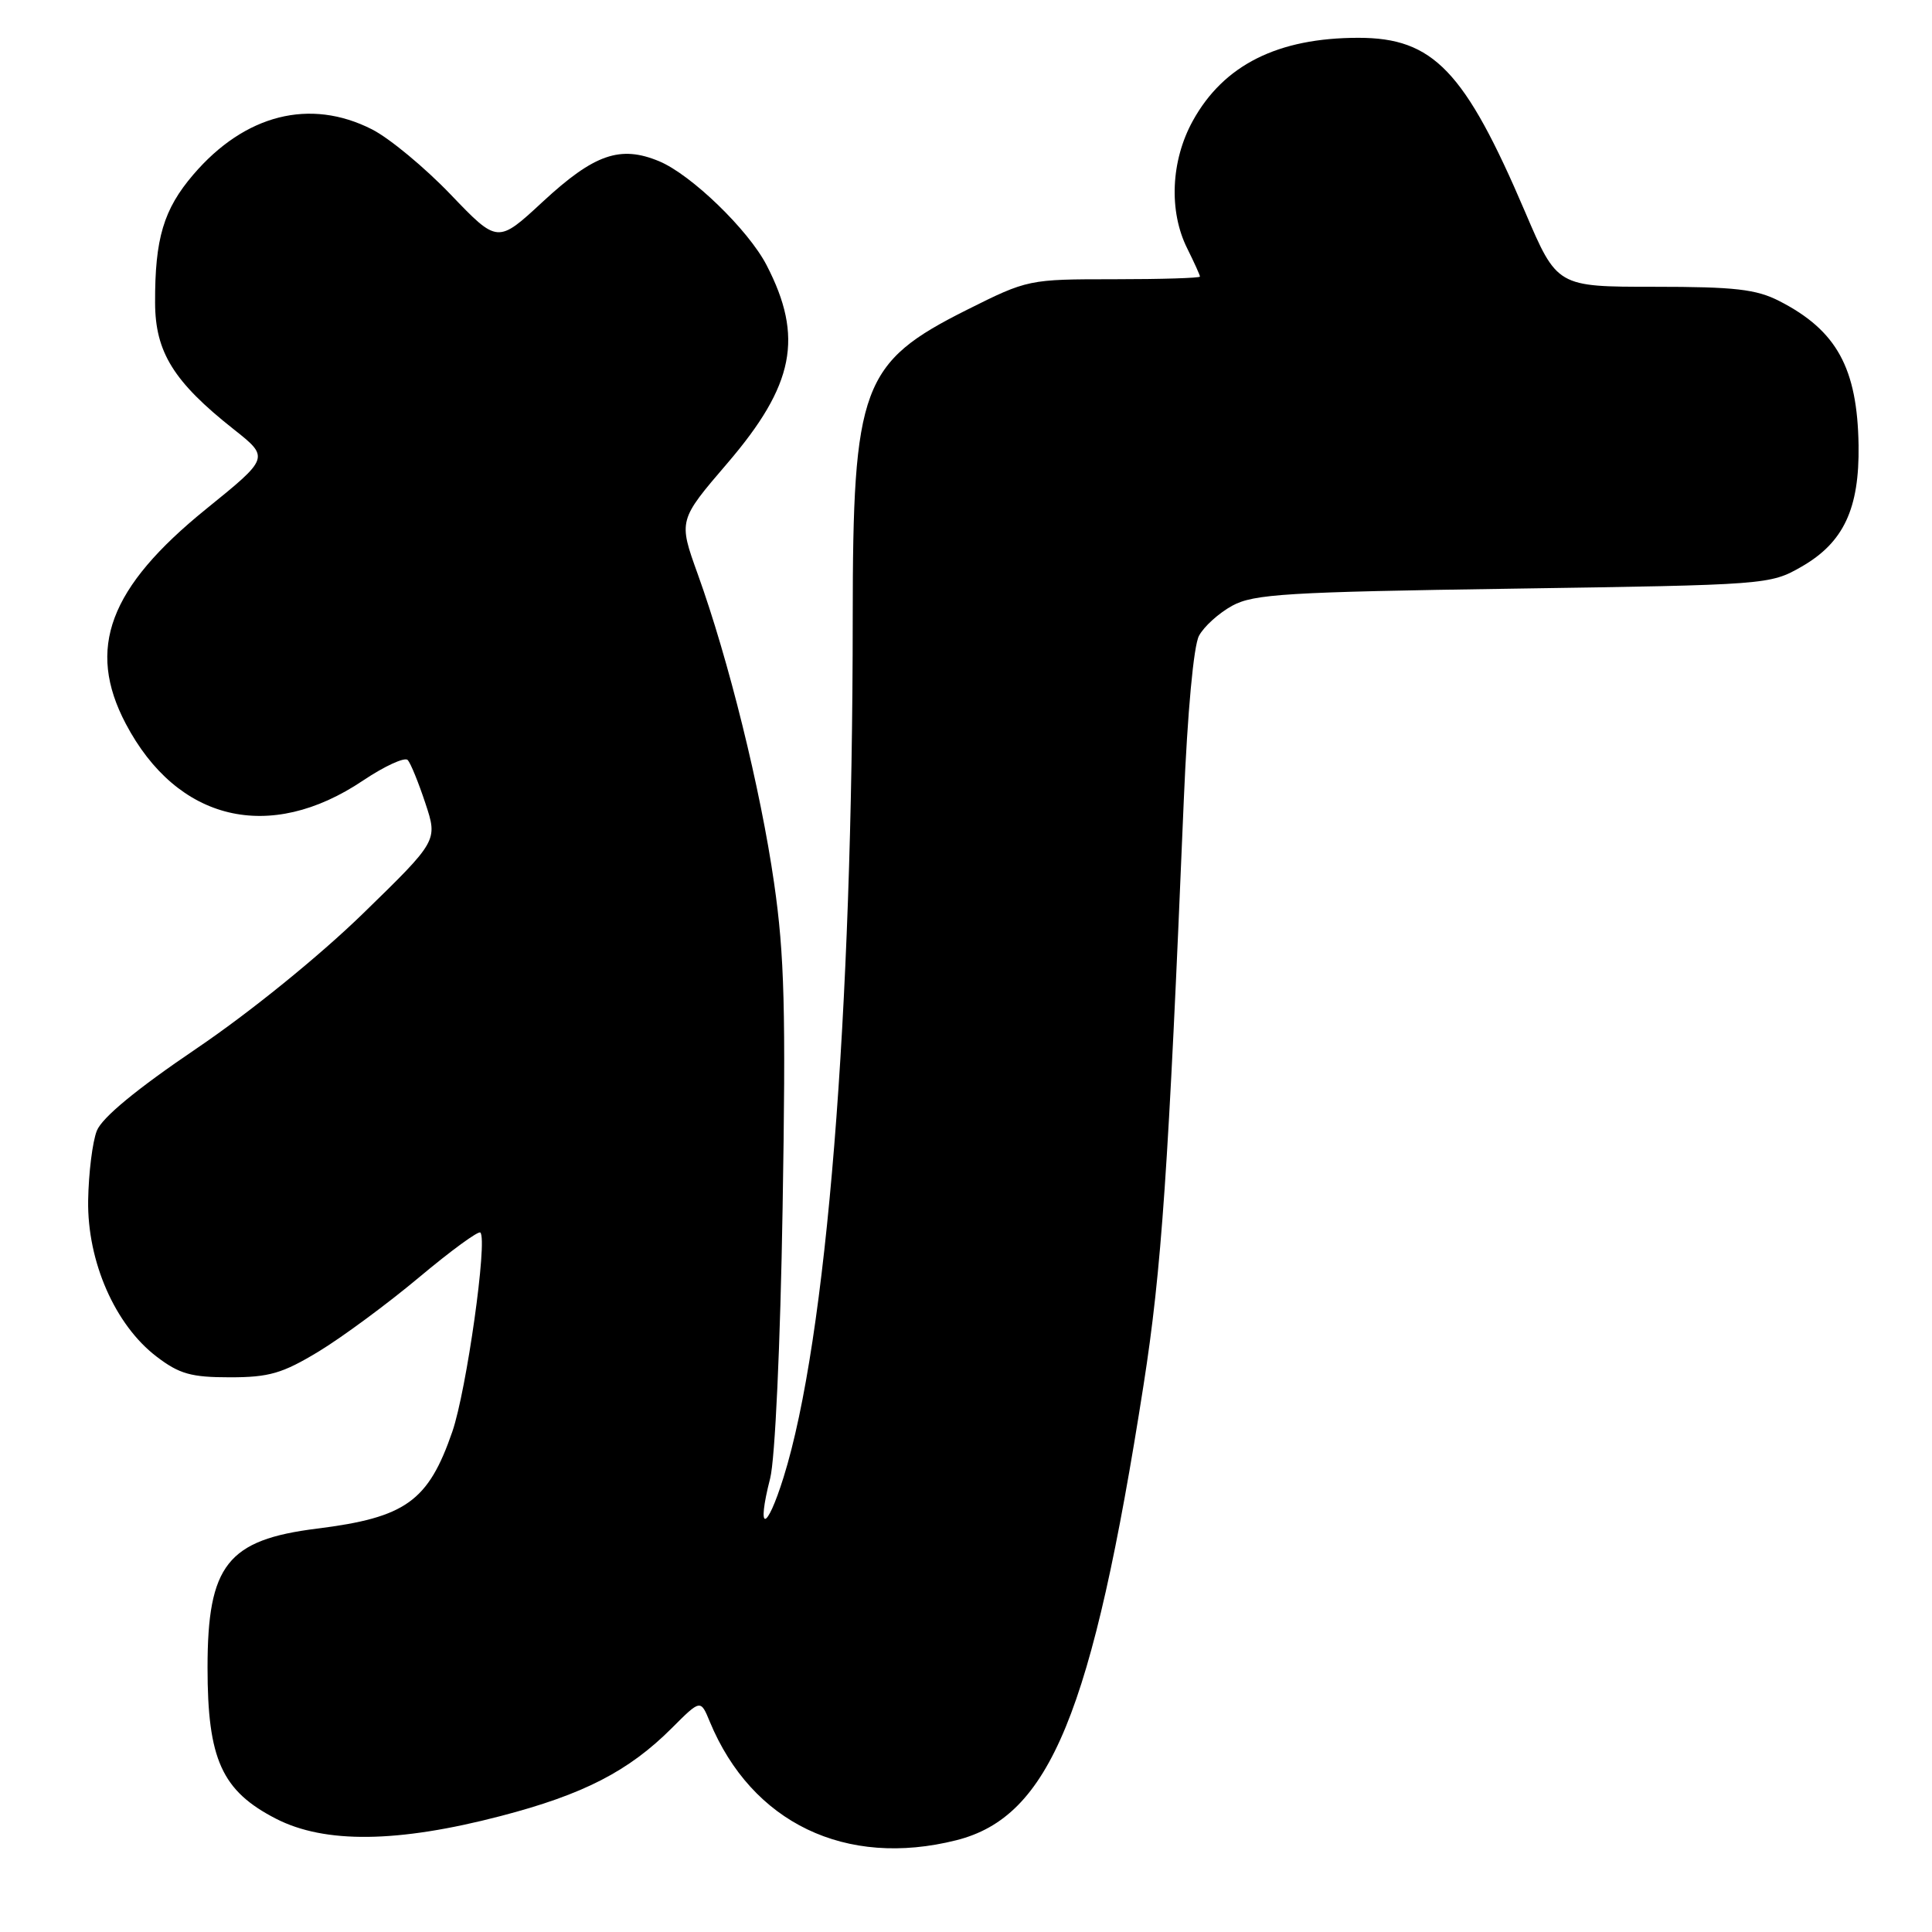 <?xml version="1.0" encoding="UTF-8" standalone="no"?>
<!DOCTYPE svg PUBLIC "-//W3C//DTD SVG 1.1//EN" "http://www.w3.org/Graphics/SVG/1.1/DTD/svg11.dtd" >
<svg xmlns="http://www.w3.org/2000/svg" xmlns:xlink="http://www.w3.org/1999/xlink" version="1.1" viewBox="0 0 256 256">
 <g >
 <path fill="currentColor"
d=" M 126.72 243.84 C 139.10 240.72 144.73 227.04 151.53 183.50 C 153.91 168.27 154.82 155.09 156.86 105.99 C 157.35 94.37 158.16 85.58 158.87 84.25 C 159.52 83.02 161.51 81.23 163.28 80.26 C 166.12 78.71 170.53 78.44 200.50 78.00 C 234.17 77.50 234.54 77.48 238.71 75.09 C 244.29 71.89 246.39 67.41 246.27 59.00 C 246.11 48.78 243.38 43.79 235.79 39.90 C 232.71 38.32 229.89 38.00 219.20 38.00 C 206.32 38.00 206.32 38.00 202.08 28.07 C 194.09 9.37 189.92 5.01 180.00 5.01 C 169.31 5.01 162.14 8.61 158.06 16.00 C 155.14 21.28 154.85 27.98 157.31 32.91 C 158.24 34.78 159.00 36.46 159.00 36.65 C 159.00 36.84 153.88 37.00 147.62 37.00 C 136.31 37.00 136.17 37.03 128.15 41.04 C 114.16 48.05 113.00 51.16 112.99 81.88 C 112.98 134.65 109.53 177.49 103.83 195.74 C 101.56 203.01 100.20 203.13 102.05 195.89 C 102.70 193.35 103.40 178.20 103.70 160.00 C 104.14 133.90 103.95 126.53 102.57 117.00 C 100.78 104.54 96.53 87.37 92.45 76.06 C 89.89 68.95 89.89 68.95 96.39 61.37 C 105.26 51.02 106.51 44.67 101.58 35.14 C 99.15 30.45 91.60 23.15 87.35 21.37 C 82.19 19.22 78.75 20.41 71.93 26.72 C 65.94 32.27 65.94 32.27 59.72 25.78 C 56.30 22.21 51.61 18.32 49.29 17.14 C 41.09 12.97 32.45 15.15 25.62 23.13 C 21.67 27.74 20.52 31.62 20.55 40.12 C 20.57 46.66 23.01 50.59 30.94 56.86 C 35.72 60.64 35.72 60.64 27.32 67.44 C 14.44 77.87 11.42 85.93 16.66 95.89 C 23.47 108.83 35.72 111.76 48.11 103.42 C 50.98 101.50 53.64 100.28 54.03 100.71 C 54.42 101.14 55.47 103.73 56.37 106.45 C 58.01 111.40 58.01 111.40 48.09 121.06 C 42.29 126.70 33.13 134.13 26.03 138.94 C 18.07 144.33 13.52 148.09 12.83 149.83 C 12.25 151.30 11.74 155.46 11.68 159.07 C 11.56 167.16 15.24 175.56 20.75 179.76 C 23.76 182.06 25.33 182.50 30.46 182.50 C 35.67 182.50 37.42 181.99 42.26 179.06 C 45.38 177.16 51.37 172.74 55.56 169.23 C 59.75 165.72 63.39 163.06 63.65 163.32 C 64.63 164.29 61.82 184.20 59.94 189.69 C 56.75 198.94 53.76 201.08 42.00 202.55 C 30.14 204.03 27.50 207.38 27.50 220.96 C 27.50 233.12 29.39 237.30 36.57 240.99 C 43.03 244.31 52.69 244.20 66.36 240.63 C 77.31 237.78 83.31 234.69 89.02 228.98 C 92.83 225.17 92.83 225.17 94.05 228.13 C 99.61 241.55 112.06 247.53 126.72 243.84 Z "/>
</g>
</svg>